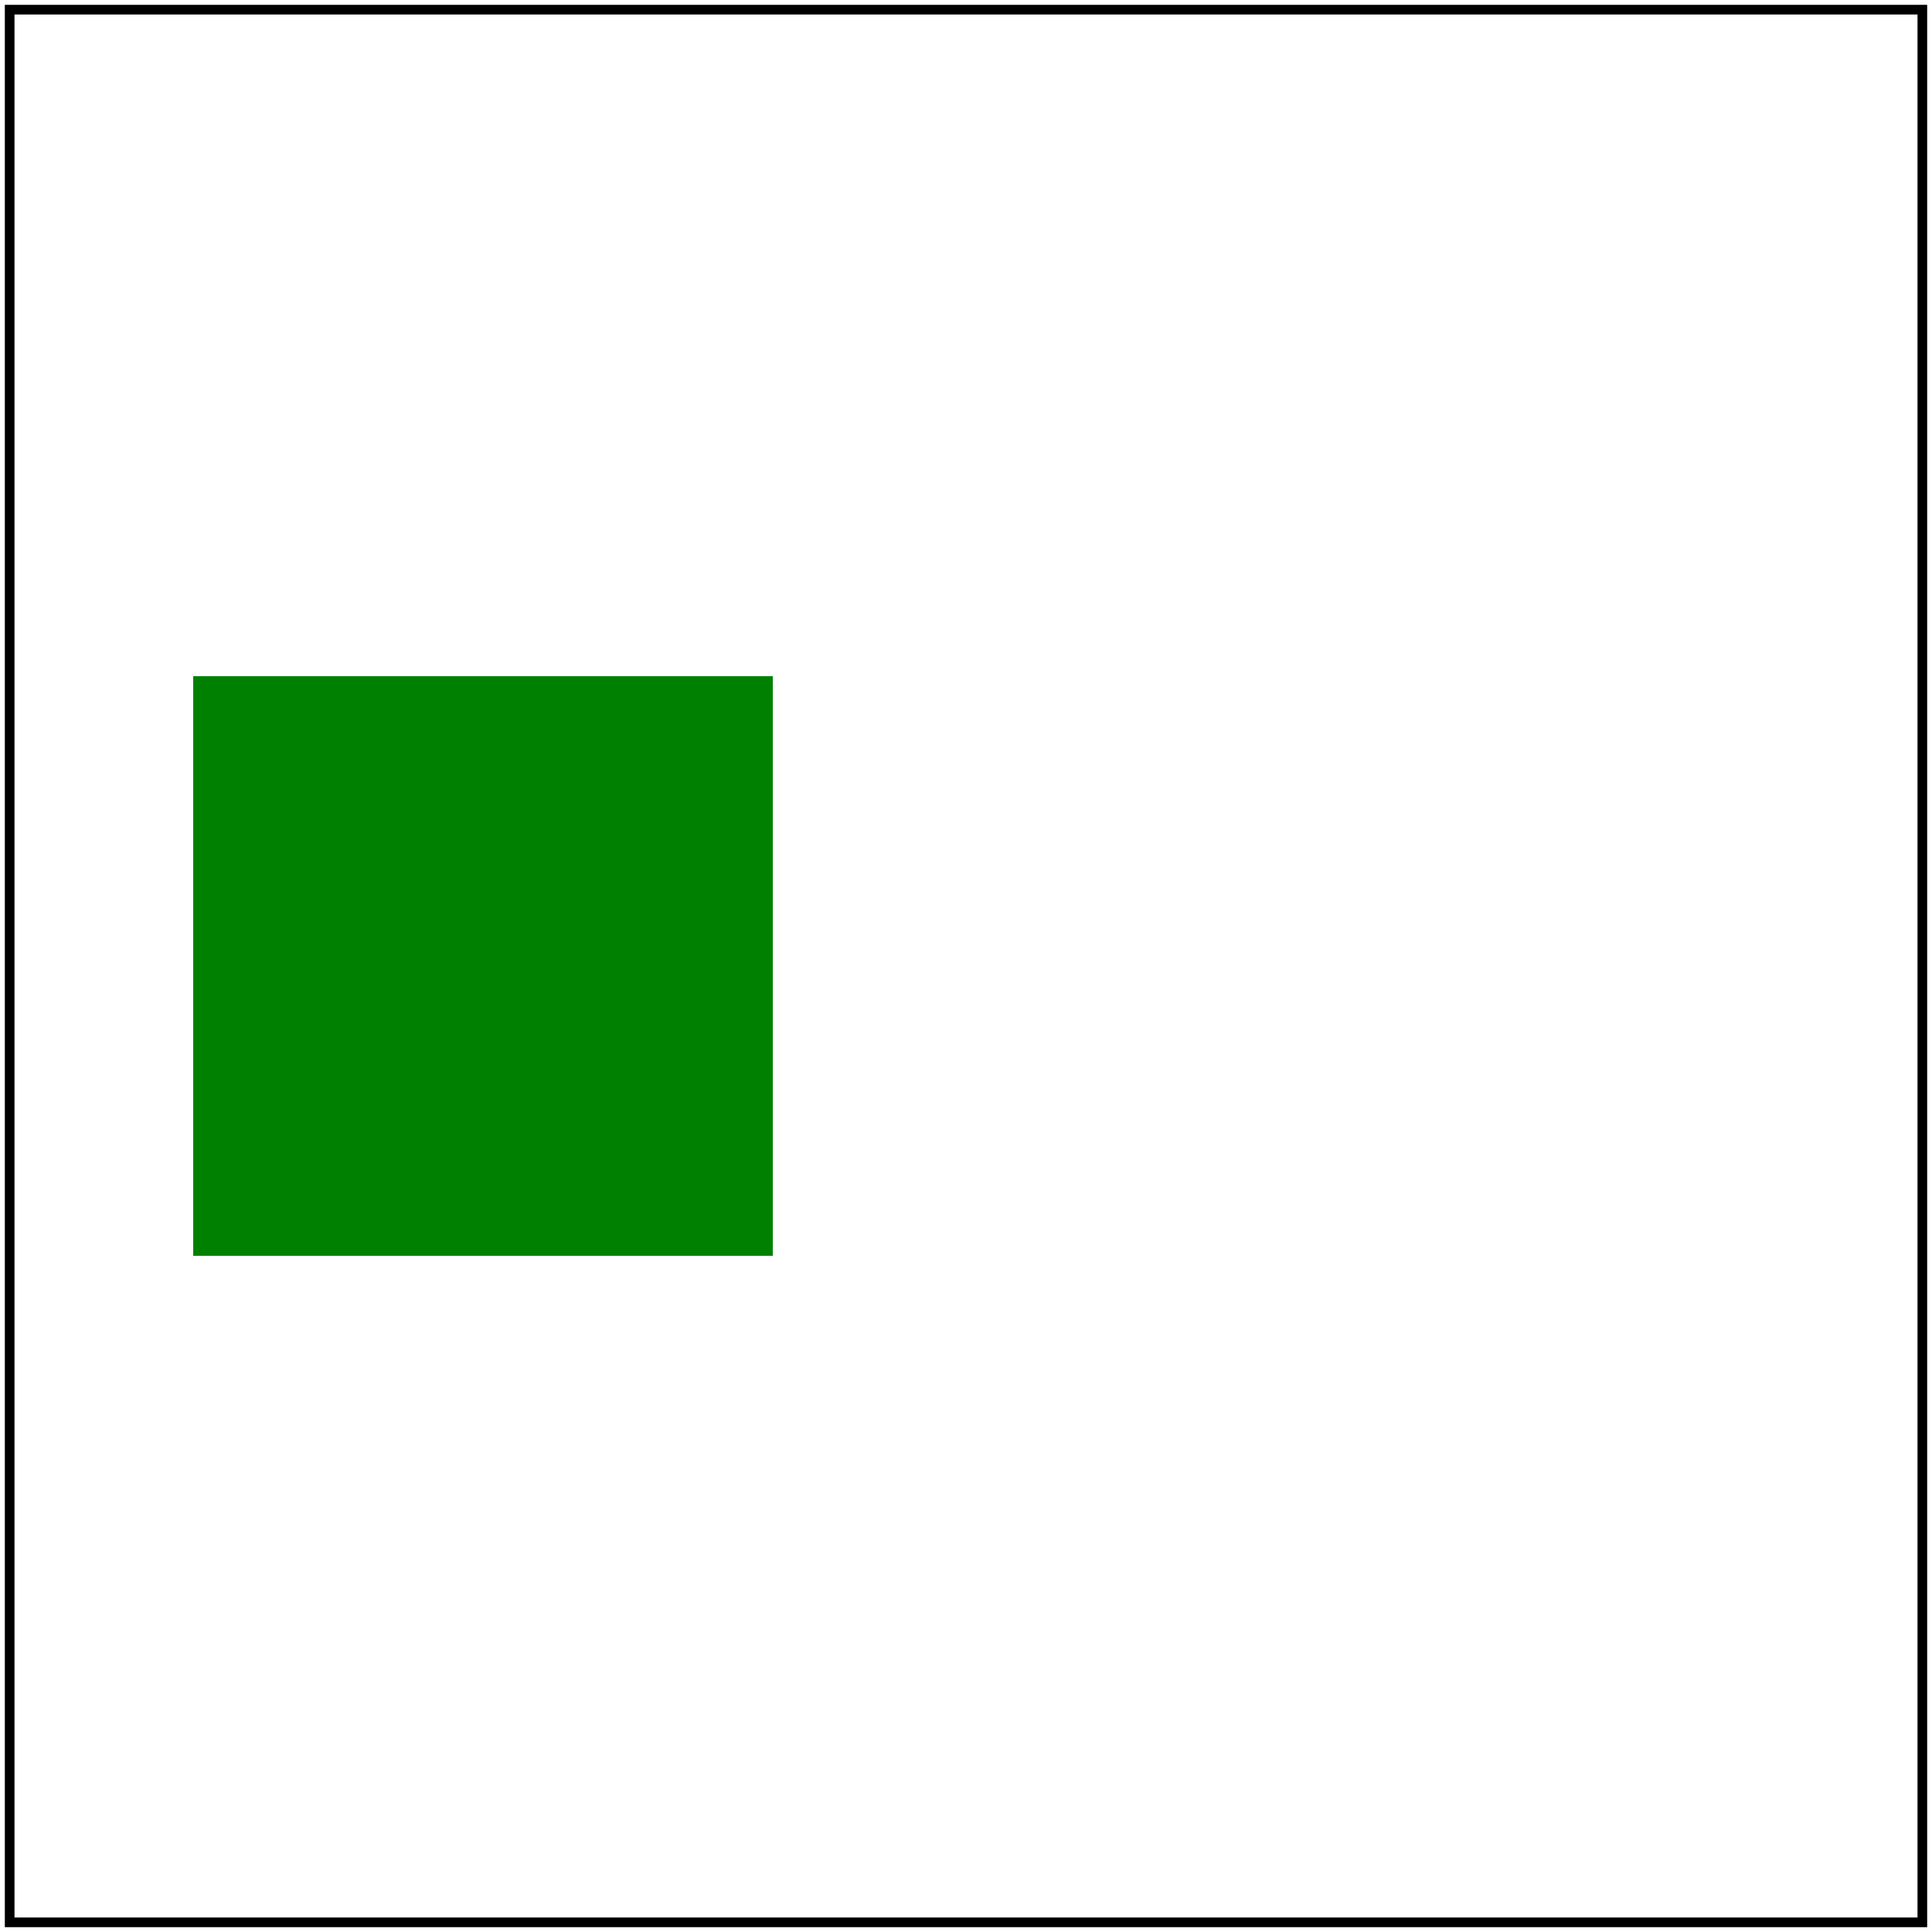 <svg id="svg1" viewBox="0 0 200 200" xmlns="http://www.w3.org/2000/svg">
    <title>`accumulate` with `new`</title>

    <filter id="filter1" filterUnits="userSpaceOnUse" x="0" y="0" width="200" height="200">
        <feOffset in="BackgroundImage" dx="100"/>
    </filter>
    <g id="g1" enable-background="new">
        <g id="g2" enable-background="accumulate">
            <rect id="rect1" x="20" y="70" width="60" height="60" fill="green"/>
            <g id="g3" filter="url(#filter1)"/>
        </g>
    </g>

    <!-- image frame -->
    <rect id="frame" x="1" y="1" width="198" height="198" fill="none" stroke="black"/>
</svg>
